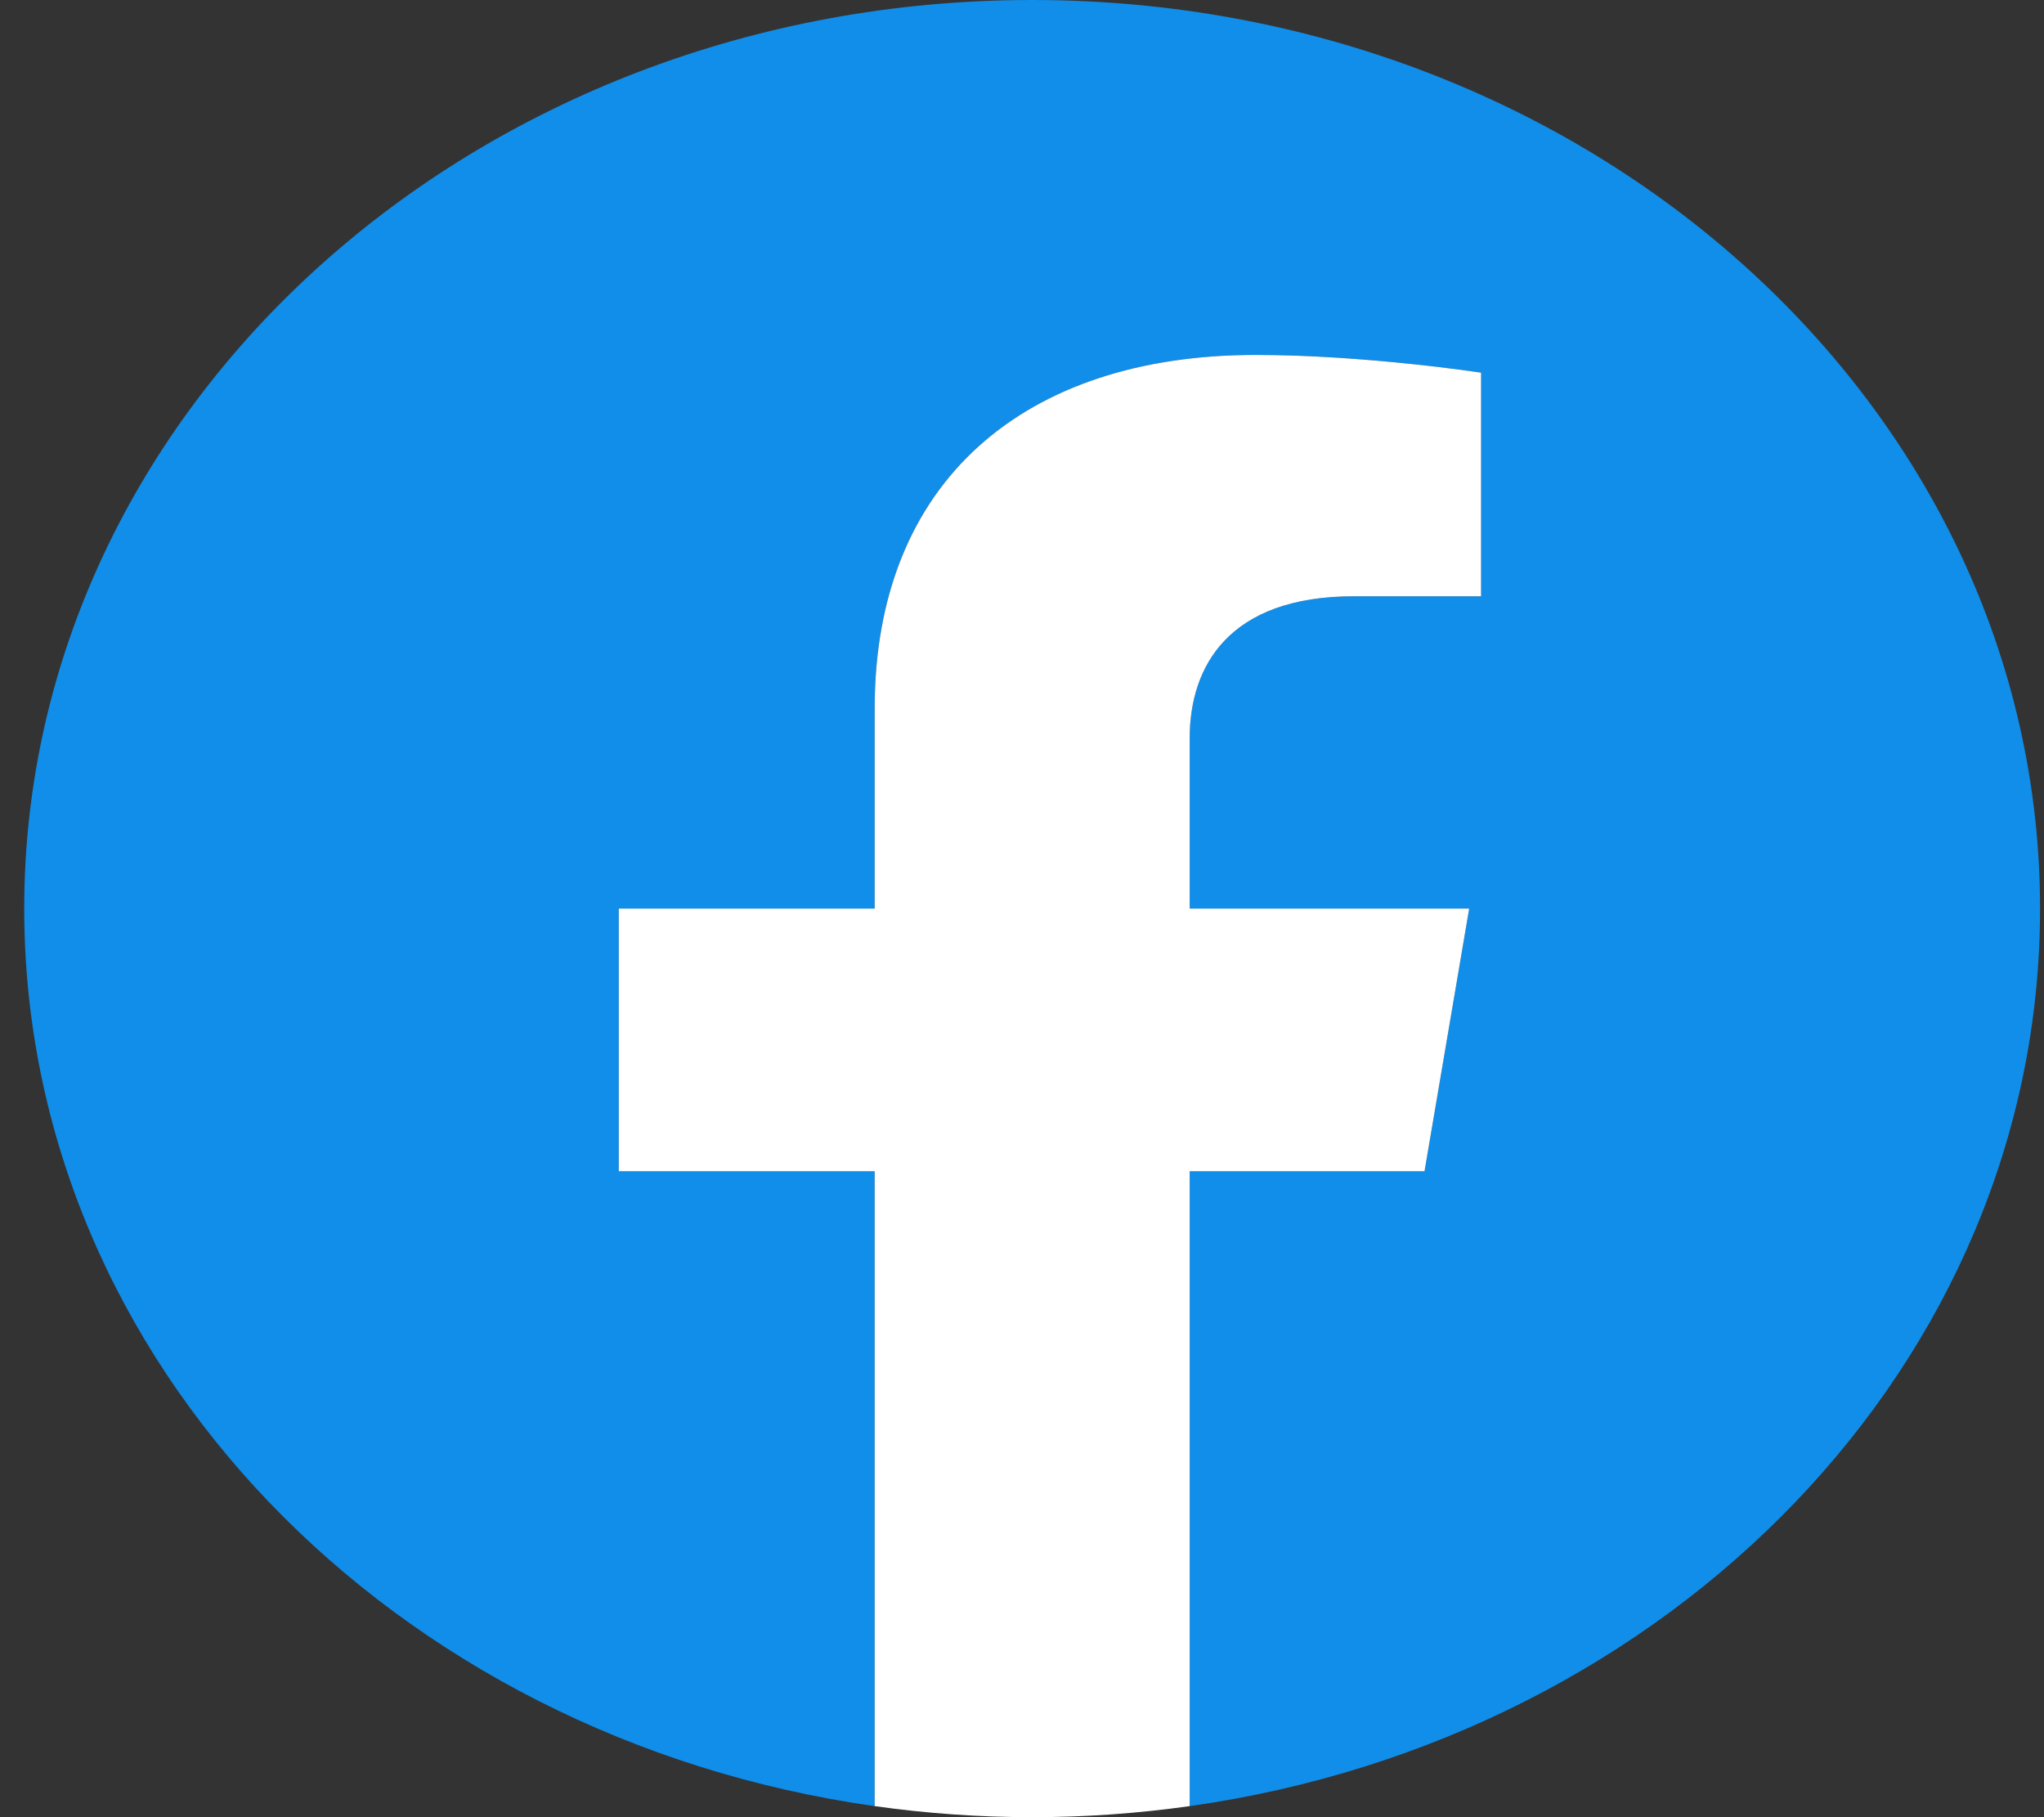 <svg width="27" height="24" viewBox="0 0 27 24" fill="none" xmlns="http://www.w3.org/2000/svg">
<rect x="0" y="0" width="27" height="24" fill="#333333" stroke="none"/>
<g clip-path="url(#clip0_1289_42701)">
<path d="M26.948 12C26.948 5.373 20.987 0 13.634 0C6.281 0 0.32 5.373 0.32 12C0.32 17.989 5.189 22.954 11.554 23.854V15.469H8.174V12H11.554V9.356C11.554 6.349 13.542 4.688 16.583 4.688C18.04 4.688 19.563 4.922 19.563 4.922V7.875H17.884C16.23 7.875 15.715 8.8 15.715 9.749V12H19.407L18.817 15.469H15.715V23.854C22.08 22.954 26.948 17.99 26.948 12Z" fill="#108EE9"/>
<path d="M18.817 15.469L19.407 12H15.715V9.749C15.715 8.8 16.231 7.875 17.885 7.875H19.564V4.922C19.564 4.922 18.04 4.688 16.583 4.688C13.542 4.688 11.554 6.349 11.554 9.356V12H8.174V15.469H11.554V23.854C12.242 23.951 12.938 24 13.635 24C14.331 24 15.027 23.951 15.715 23.854V15.469H18.817Z" fill="white"/>
</g>
<defs>
<clipPath id="clip0_1289_42701">
<rect width="26.628" height="24" fill="white" transform="translate(0.32)"/>
</clipPath>
</defs>
</svg>
